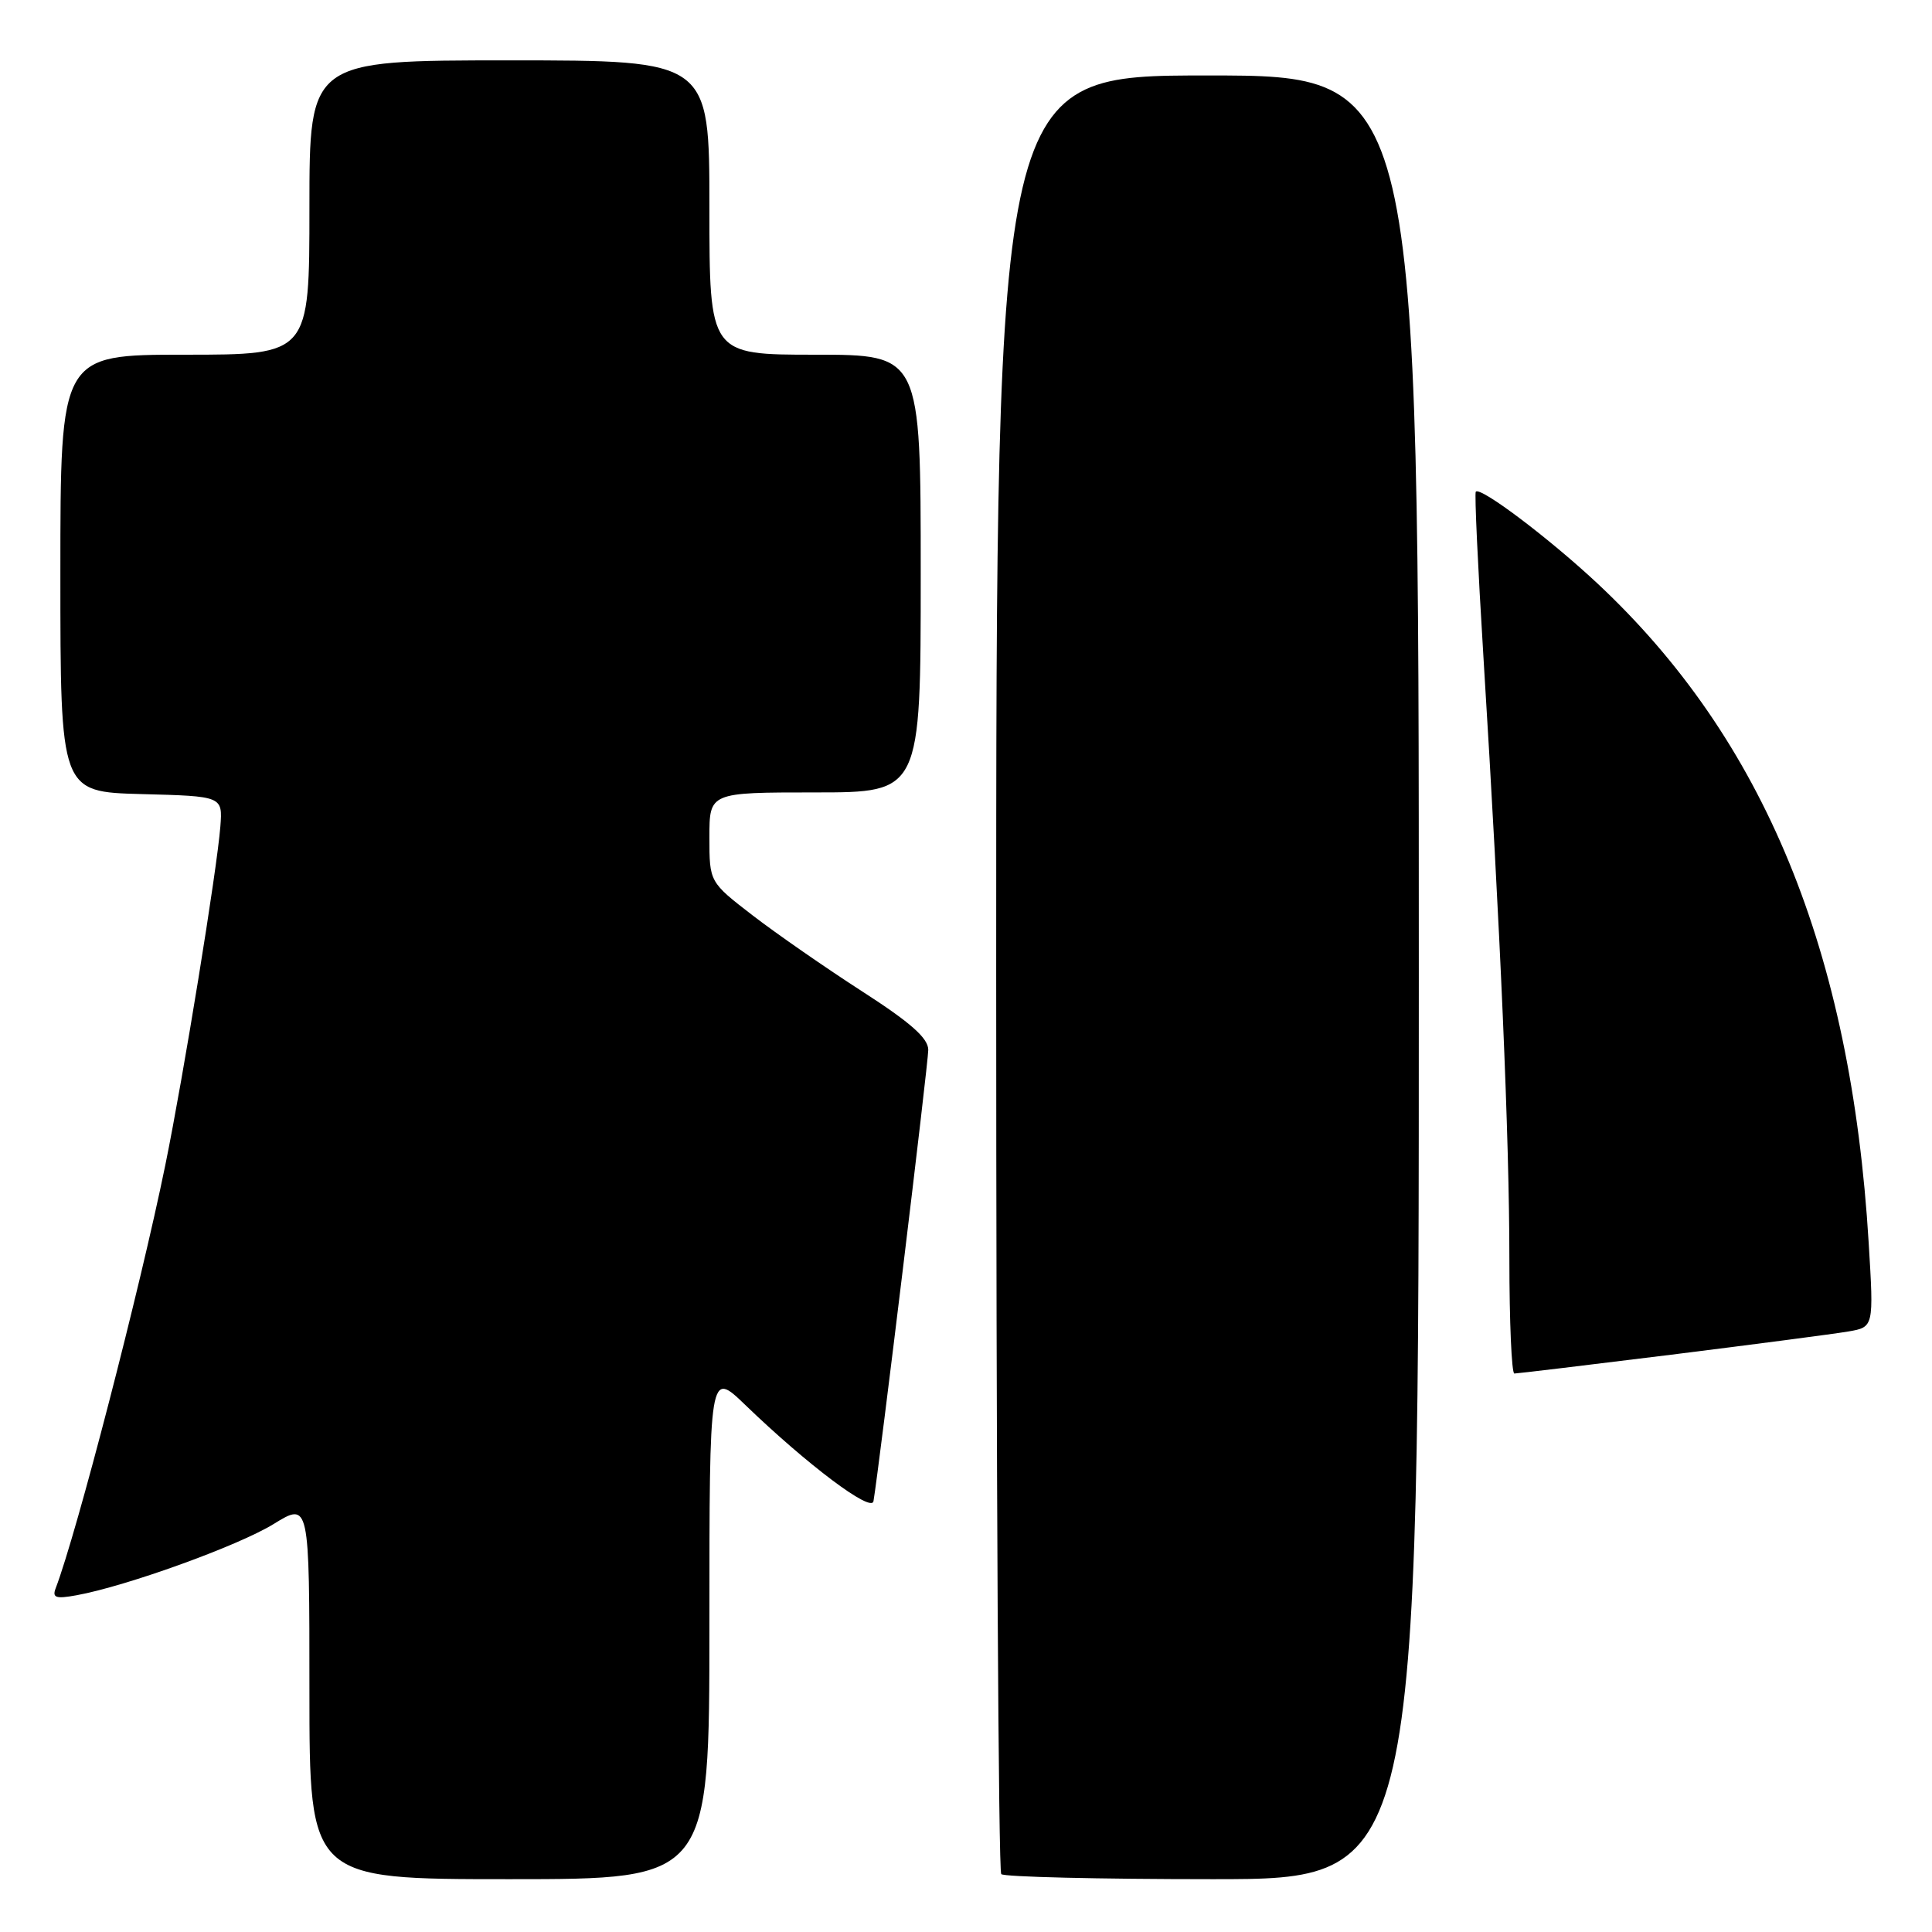 <?xml version="1.0" encoding="UTF-8" standalone="no"?>
<!DOCTYPE svg PUBLIC "-//W3C//DTD SVG 1.1//EN" "http://www.w3.org/Graphics/SVG/1.1/DTD/svg11.dtd" >
<svg xmlns="http://www.w3.org/2000/svg" xmlns:xlink="http://www.w3.org/1999/xlink" version="1.1" viewBox="0 0 256 256">
 <g >
 <path fill="currentColor"
d=" M 94.00 215.29 C 94.00 181.58 94.00 181.58 98.75 186.16 C 107.01 194.12 115.48 200.48 115.74 198.92 C 116.51 194.36 123.00 140.88 123.00 139.12 C 123.00 137.57 120.71 135.53 114.25 131.37 C 109.44 128.27 102.91 123.74 99.75 121.31 C 94.00 116.88 94.00 116.88 94.00 110.94 C 94.00 105.00 94.00 105.00 108.00 105.00 C 122.00 105.00 122.00 105.00 122.00 76.00 C 122.00 47.00 122.00 47.00 108.00 47.00 C 94.00 47.00 94.00 47.00 94.00 27.50 C 94.00 8.00 94.00 8.00 67.50 8.00 C 41.00 8.00 41.00 8.00 41.00 27.50 C 41.00 47.00 41.00 47.00 24.50 47.00 C 8.00 47.00 8.00 47.00 8.00 75.97 C 8.00 104.93 8.00 104.93 18.75 105.22 C 29.50 105.50 29.50 105.50 29.20 109.50 C 28.76 115.21 24.33 142.50 21.90 154.40 C 18.56 170.74 10.14 203.26 7.37 210.47 C 6.90 211.71 7.41 211.88 10.14 211.38 C 16.75 210.18 31.56 204.83 36.24 201.95 C 41.00 199.02 41.00 199.02 41.00 224.01 C 41.00 249.00 41.00 249.00 67.50 249.00 C 94.00 249.00 94.00 249.00 94.00 215.29 Z  M 188.00 129.50 C 188.00 10.00 188.00 10.00 160.00 10.00 C 132.00 10.00 132.00 10.00 132.00 128.83 C 132.00 194.19 132.30 247.97 132.67 248.33 C 133.03 248.70 145.63 249.00 160.67 249.00 C 188.00 249.00 188.00 249.00 188.00 129.50 Z  M 221.41 179.51 C 232.46 178.13 243.03 176.75 244.90 176.43 C 248.29 175.85 248.29 175.85 247.61 164.68 C 245.27 125.96 233.75 97.96 211.66 77.30 C 205.26 71.32 196.17 64.46 195.55 65.15 C 195.37 65.34 195.83 75.17 196.56 87.00 C 198.82 123.49 200.00 150.93 200.00 166.80 C 200.00 175.16 200.30 182.00 200.66 182.00 C 201.03 182.00 210.36 180.88 221.41 179.51 Z "/>
</g>
</svg>